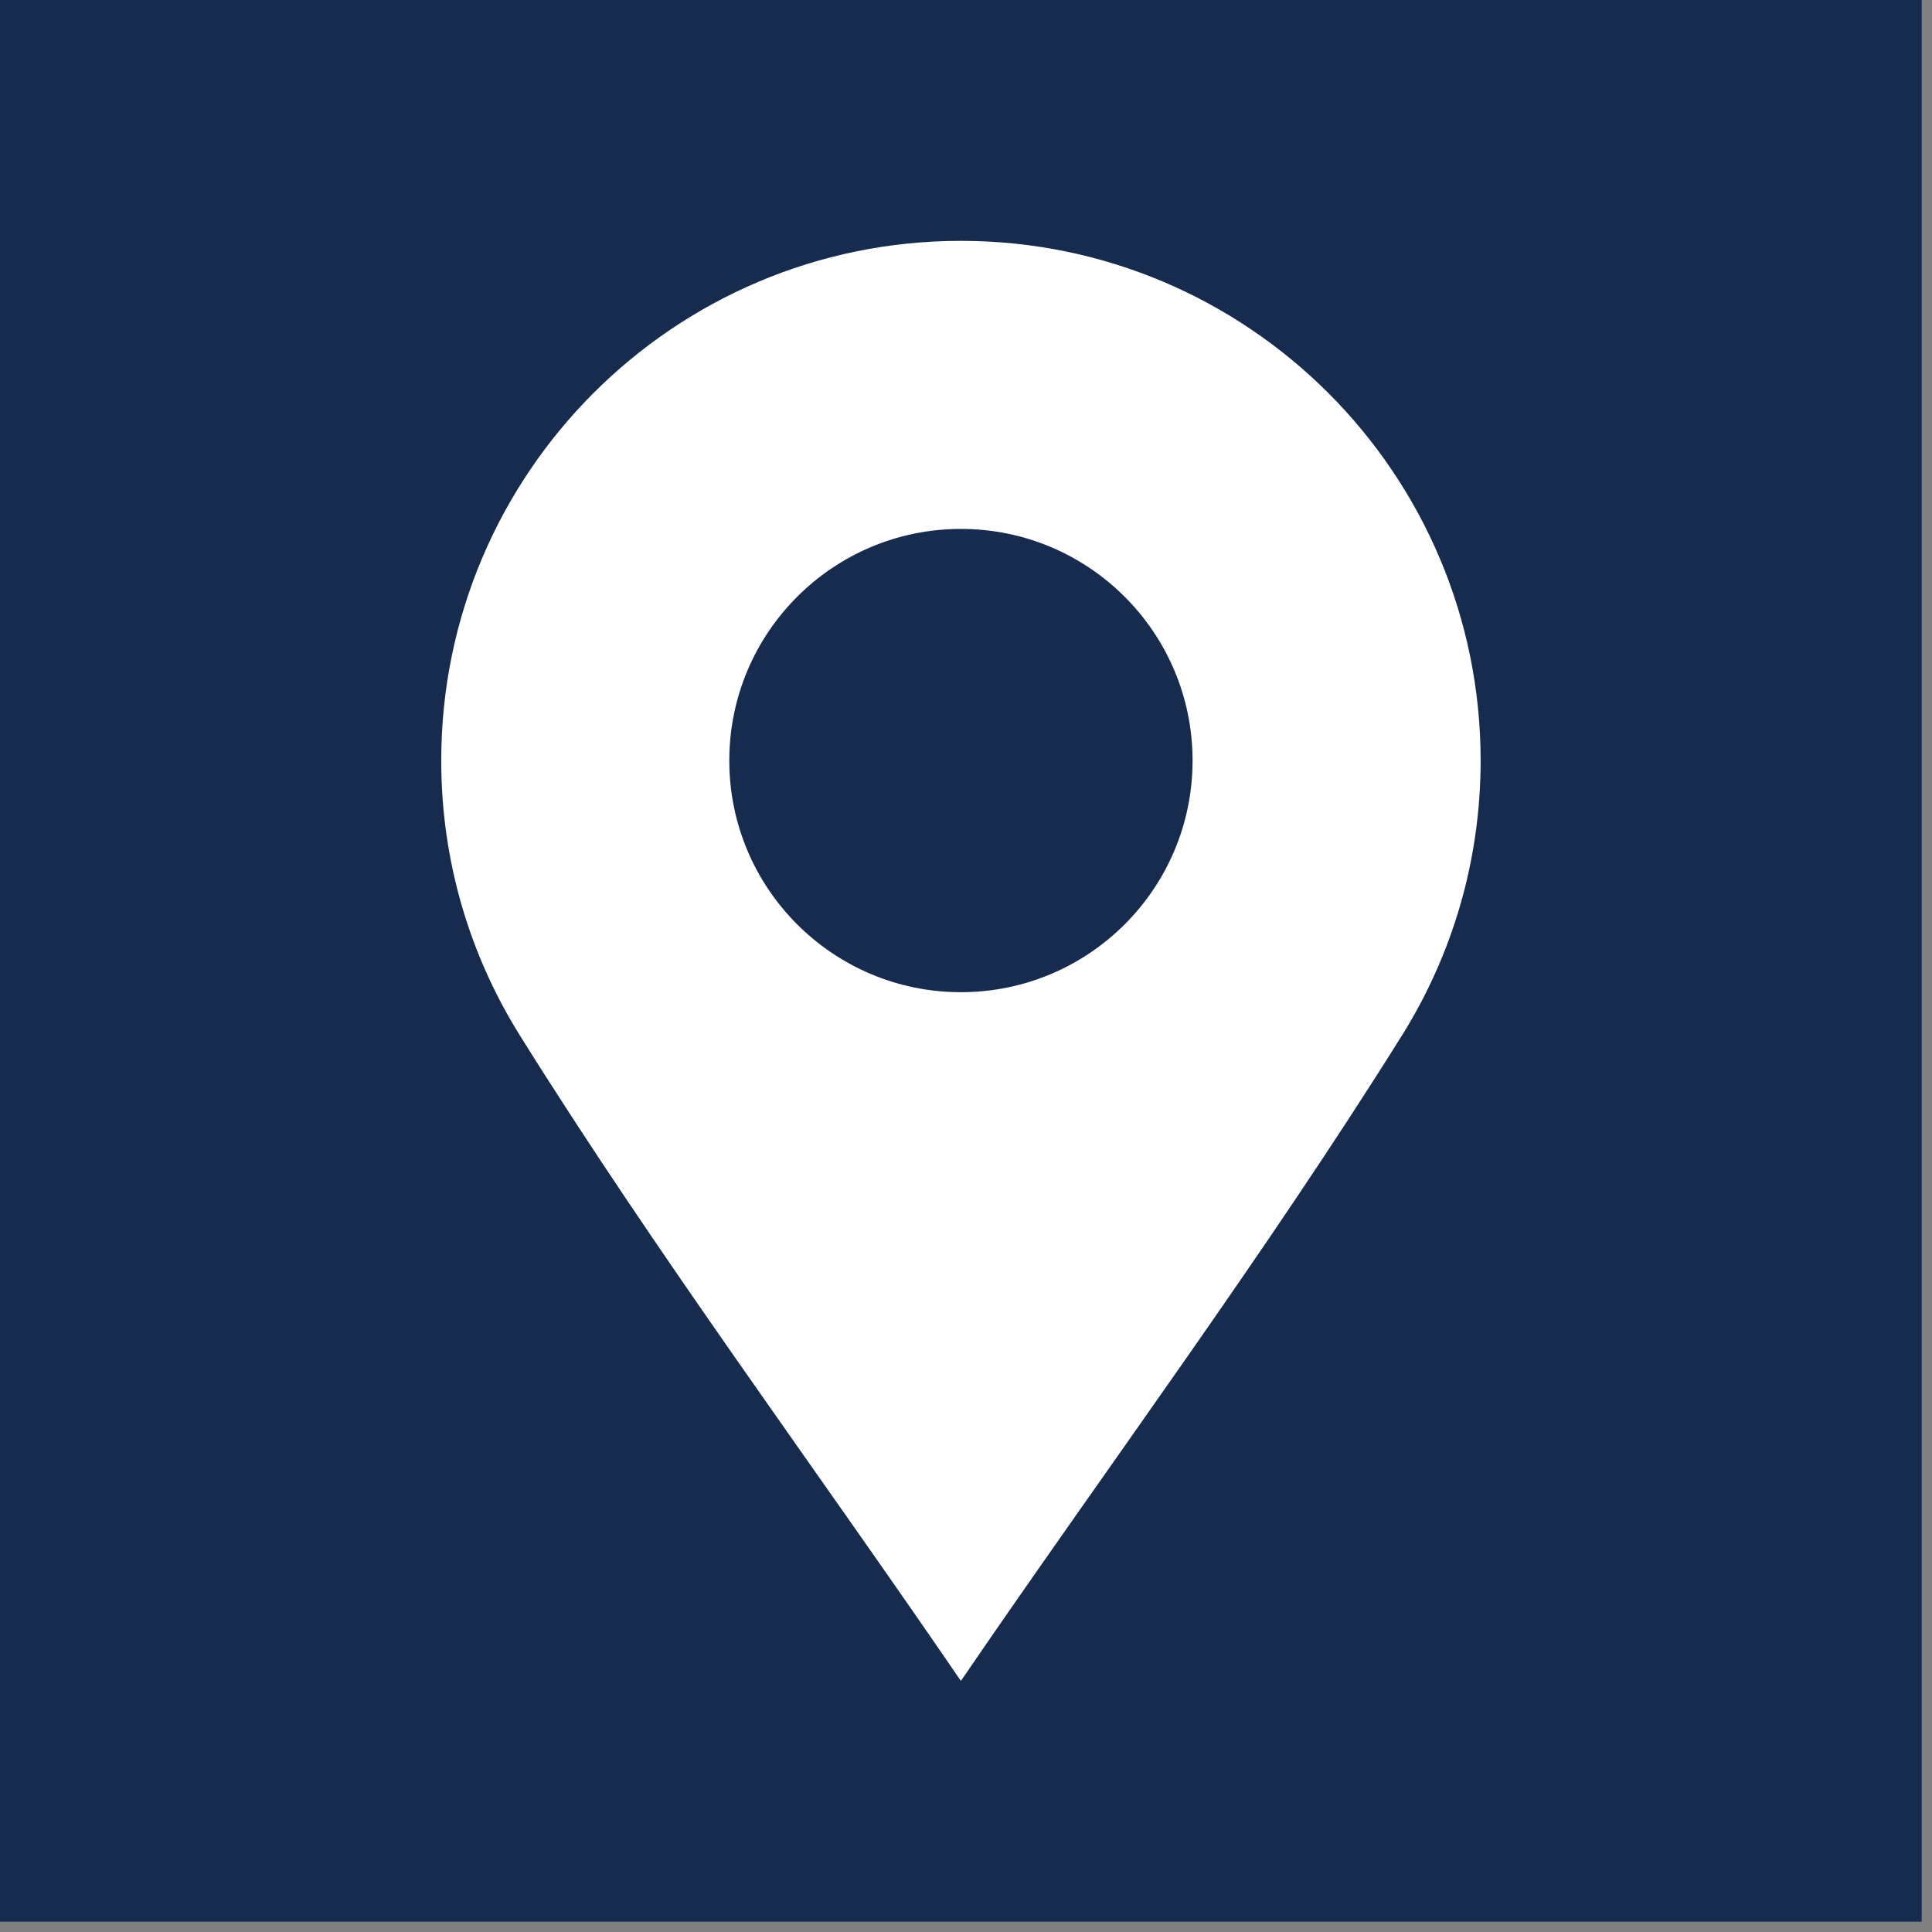 <svg xmlns="http://www.w3.org/2000/svg" xmlns:xlink="http://www.w3.org/1999/xlink" width="126" zoomAndPan="magnify" viewBox="0 0 94.5 94.5" height="126" preserveAspectRatio="xMidYMid meet" version="1.0"><rect x="0" y="0" width="94.5" height="94.5" fill="#808080" stroke="none"/><defs><clipPath id="dfdc93bed8"><path d="M 0 0 L 94.004 0 L 94.004 94.004 L 0 94.004 Z M 0 0 " clip-rule="nonzero"/></clipPath></defs><g clip-path="url(#dfdc93bed8)"><path fill="#ffffff" d="M 0 0 L 94.004 0 L 94.004 94.004 L 0 94.004 Z M 0 0 " fill-opacity="1" fill-rule="nonzero"/><path fill="#ffffff" d="M 0 0 L 94.004 0 L 94.004 94.004 L 0 94.004 Z M 0 0 " fill-opacity="1" fill-rule="nonzero"/><path fill="#172b4e" d="M 0 0 L 94.004 0 L 94.004 94.004 L 0 94.004 Z M 0 0 " fill-opacity="1" fill-rule="evenodd"/></g><path fill="#ffffff" d="M 47 11.781 C 61.039 11.781 72.422 23.164 72.422 37.203 C 72.422 42.125 71.02 46.719 68.598 50.609 L 68.574 50.645 C 61.863 61.387 54.152 71.754 47 82.219 C 39.848 71.754 32.141 61.391 25.43 50.648 L 25.406 50.609 C 22.984 46.719 21.582 42.125 21.582 37.203 C 21.582 23.164 32.965 11.781 47 11.781 Z M 47 25.871 C 53.258 25.871 58.332 30.945 58.332 37.203 C 58.332 43.457 53.258 48.531 47 48.531 C 40.746 48.531 35.672 43.457 35.672 37.203 C 35.672 30.945 40.746 25.871 47 25.871 Z M 47 25.871 " fill-opacity="1" fill-rule="evenodd"/></svg>